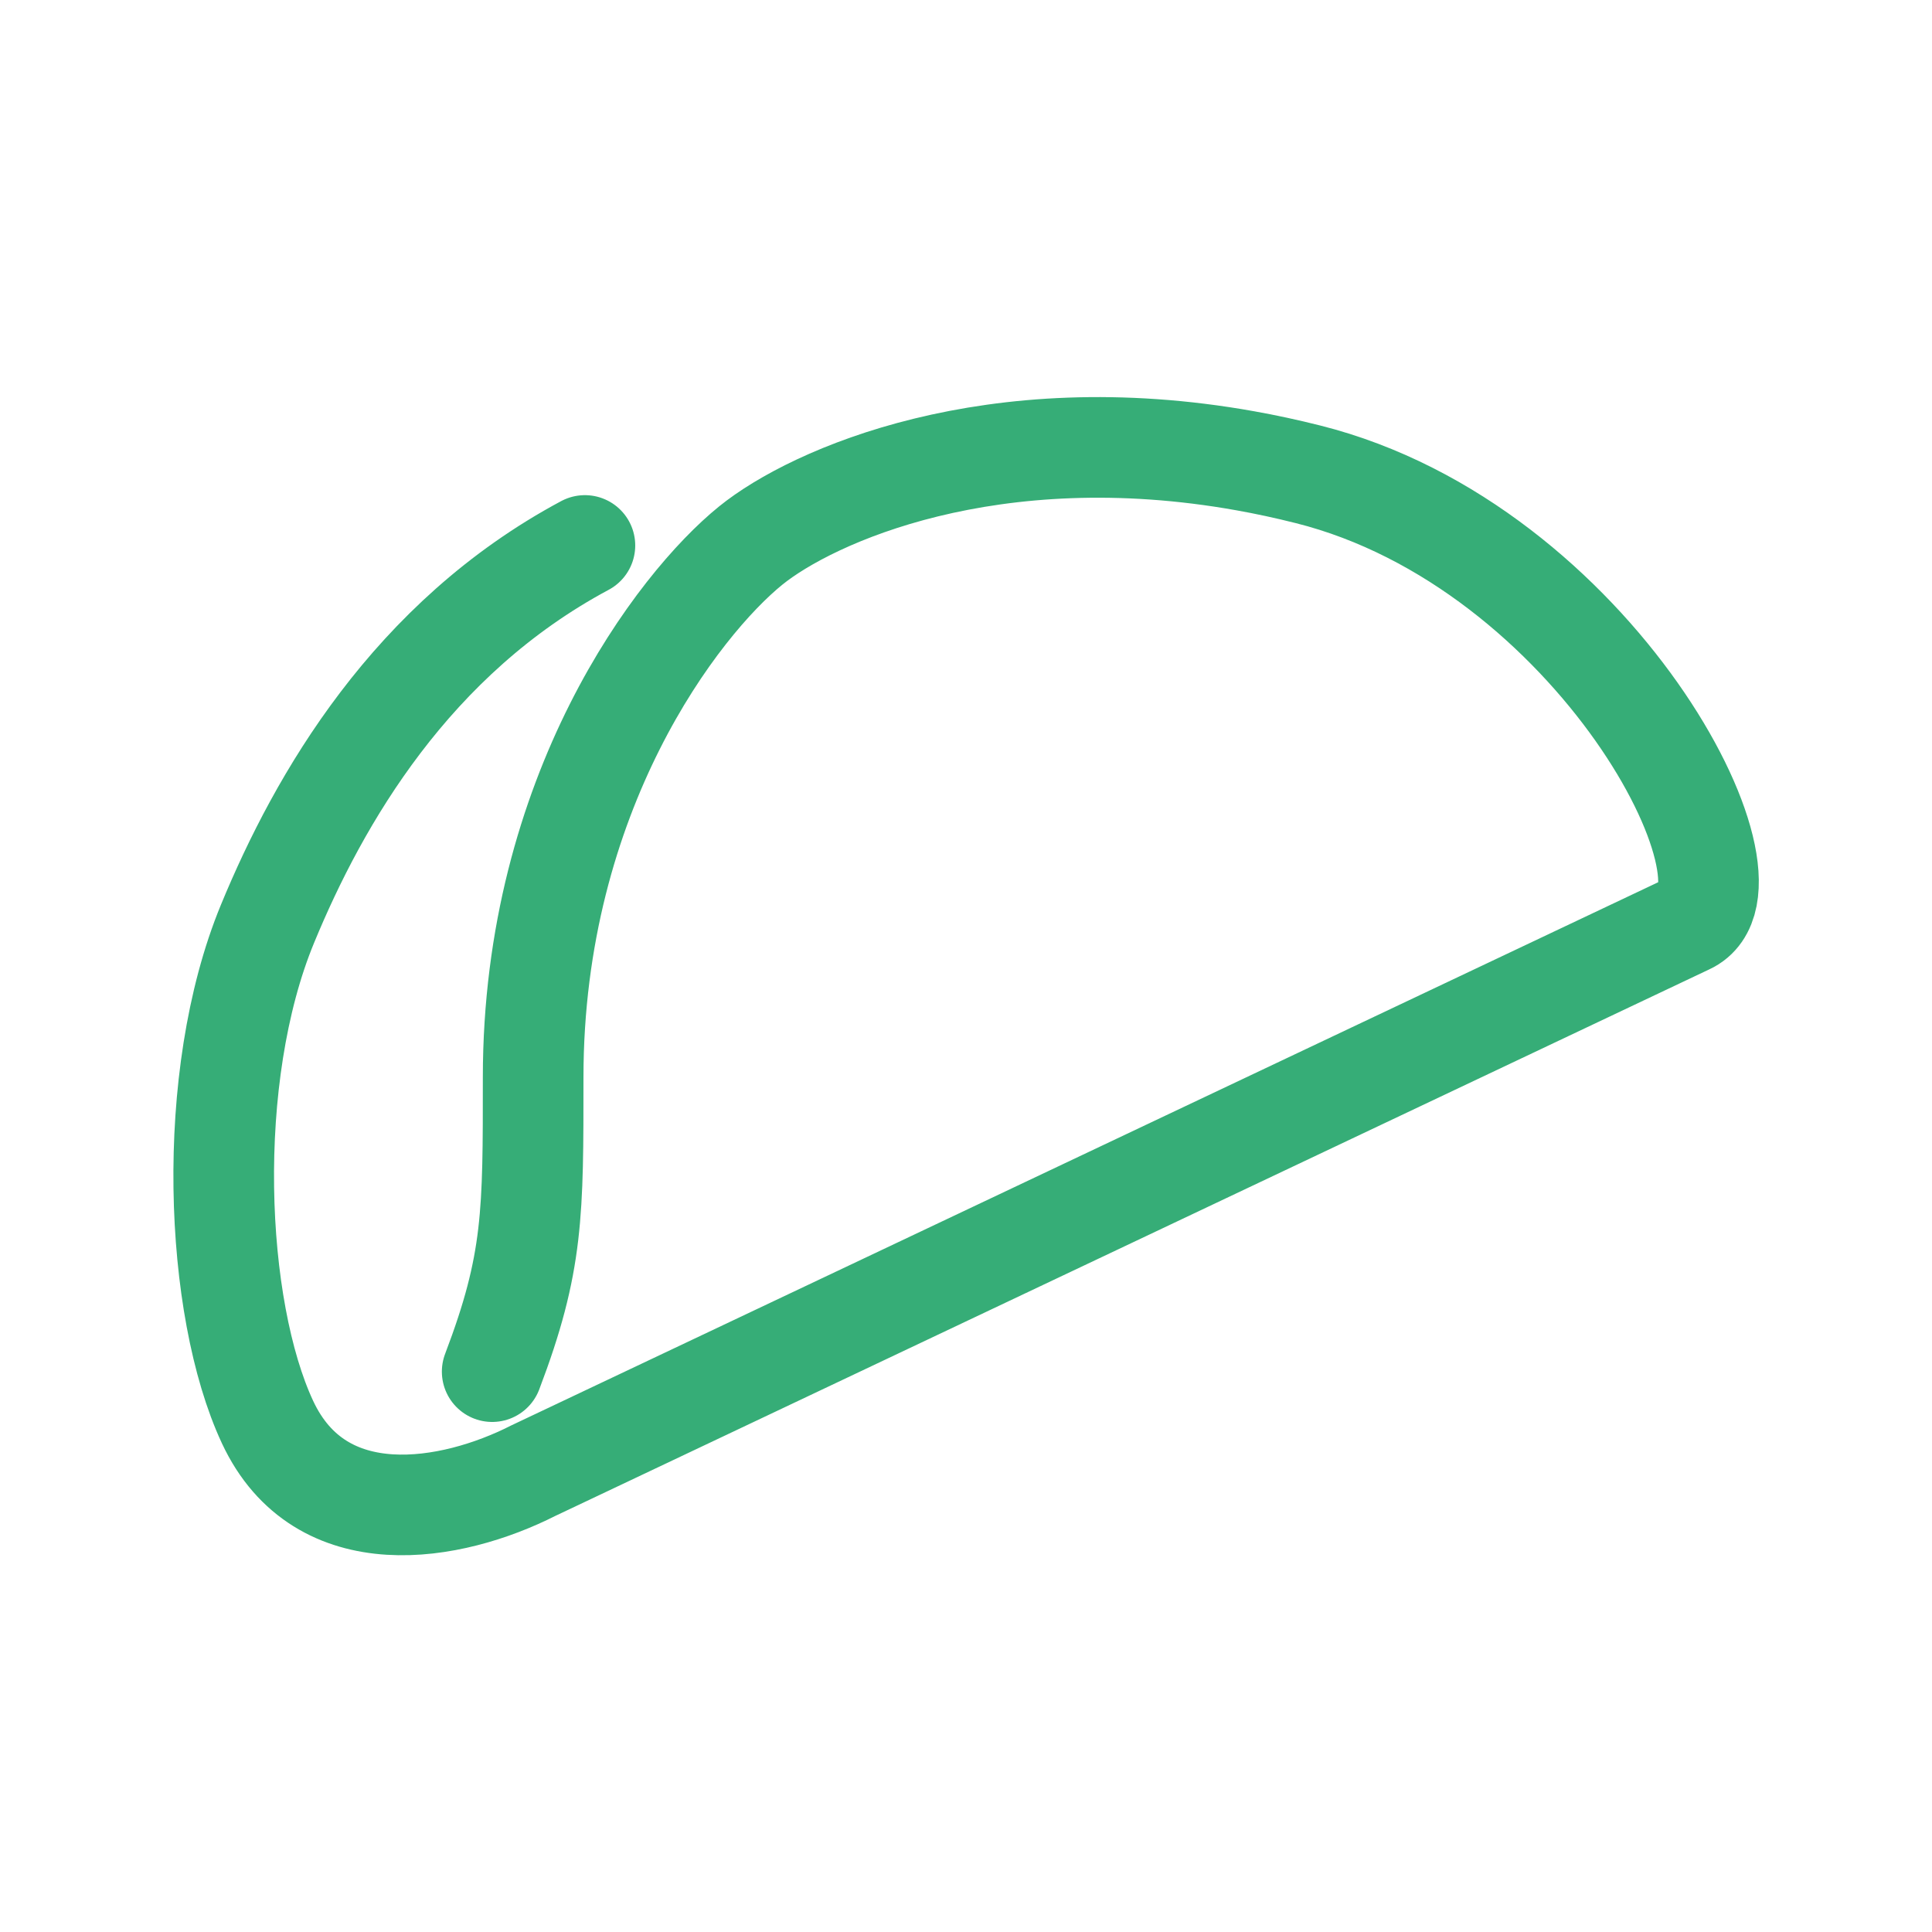<svg width="24" height="24" viewBox="0 0 24 24" fill="none" xmlns="http://www.w3.org/2000/svg">
  <path
    d="M7.266 6.776C5.113 7.928 3.964 9.922 3.323 11.476C2.535 13.384 2.663 16.25 3.323 17.665C3.983 19.08 5.614 18.782 6.623 18.27L20.968 11.476C22 11 19.804 6.785 16.248 5.892C15.982 5.825 15.722 5.769 15.469 5.724C12.322 5.161 10.09 6.159 9.327 6.776C8.425 7.505 6.623 9.847 6.623 13.384C6.623 15.072 6.629 15.685 6.114 17.039"
    stroke="#36AD77"
    stroke-width="1.25"
    stroke-linecap="round"
  />
</svg>